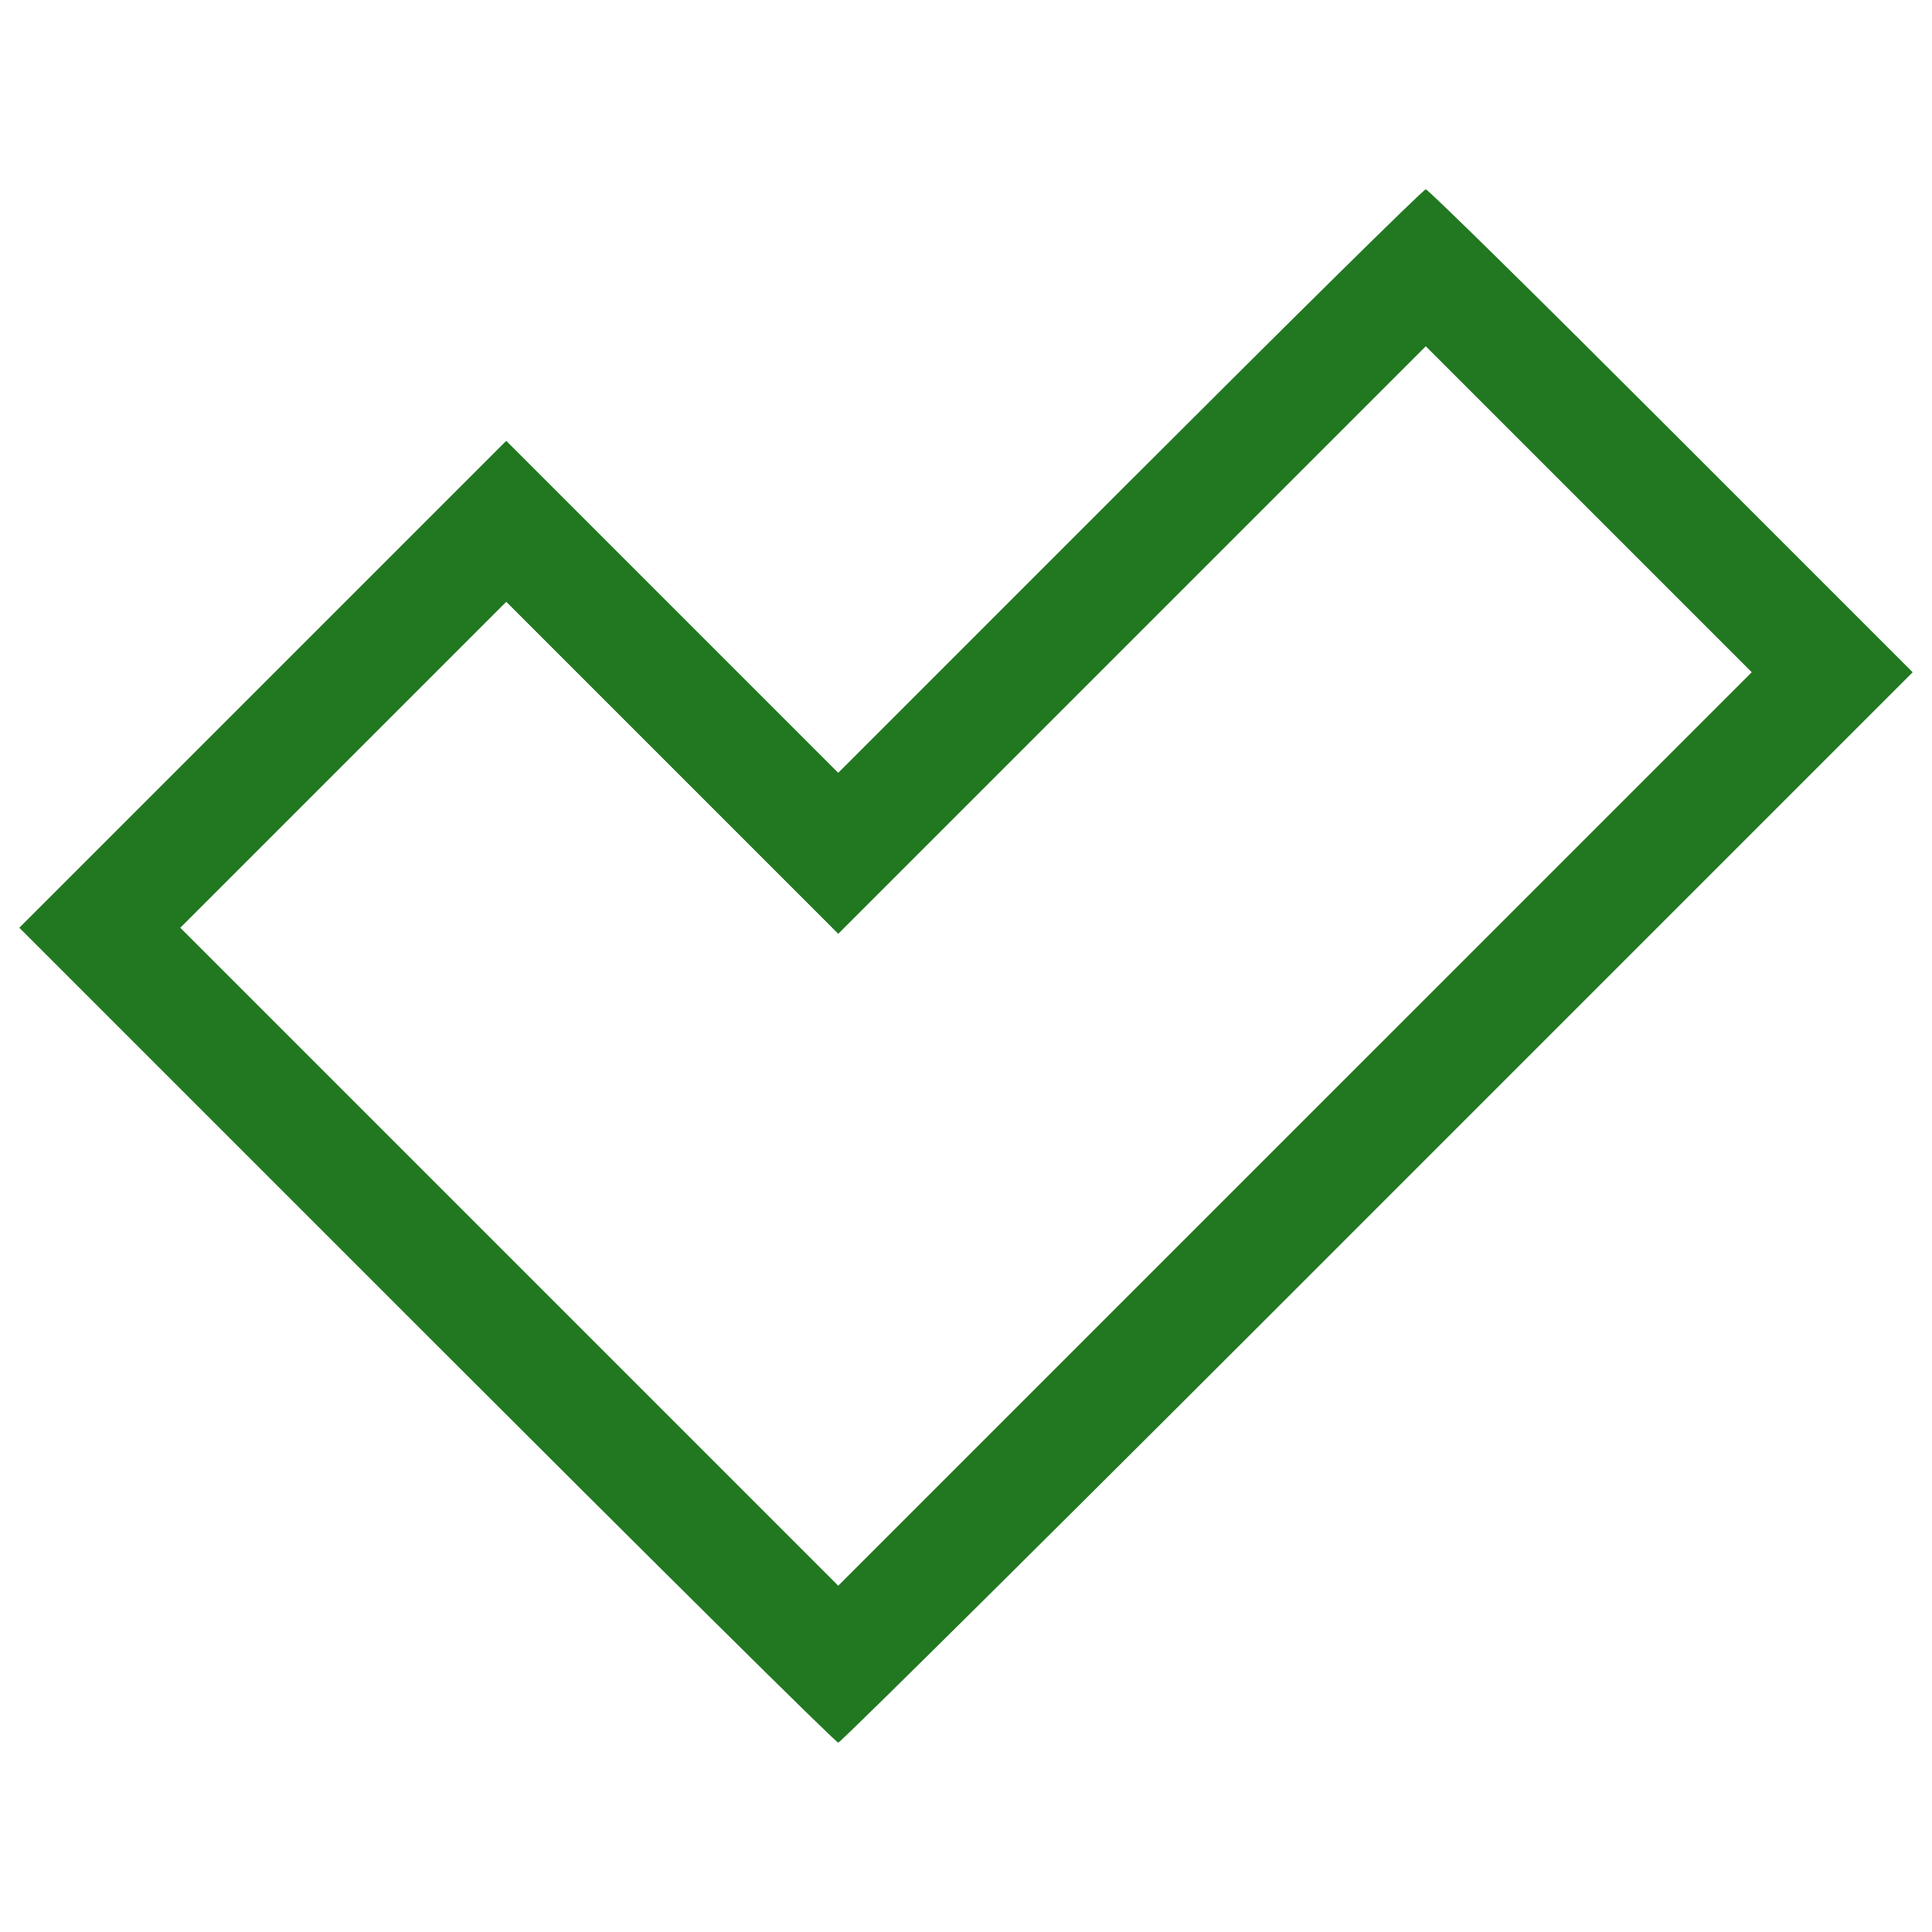 <?xml version="1.0" encoding="UTF-8" standalone="no"?>
<svg
   xmlns:dc="http://purl.org/dc/elements/1.1/"
   xmlns:cc="http://creativecommons.org/ns#"
   xmlns:rdf="http://www.w3.org/1999/02/22-rdf-syntax-ns#"
   xmlns:svg="http://www.w3.org/2000/svg"
   xmlns="http://www.w3.org/2000/svg"
   xmlns:sodipodi="http://sodipodi.sourceforge.net/DTD/sodipodi-0.dtd"
   xmlns:inkscape="http://www.inkscape.org/namespaces/inkscape"
   version="1.1"
   x="0px"
   y="0px"
   viewBox="0 0 1000 1000"
   enable-background="new 0 0 1000 1000"
   xml:space="preserve"
   id="svg2"
   inkscape:version="0.91 r13725"
   sodipodi:docname="step8.svg"><defs
     id="defs14" /><sodipodi:namedview
     pagecolor="#ffffff"
     bordercolor="#666666"
     borderopacity="1"
     objecttolerance="10"
     gridtolerance="10"
     guidetolerance="10"
     inkscape:pageopacity="0"
     inkscape:pageshadow="2"
     inkscape:window-width="1920"
     inkscape:window-height="1017"
     id="namedview12"
     showgrid="false"
     inkscape:zoom="0.236"
     inkscape:cx="-199.15254"
     inkscape:cy="500"
     inkscape:window-x="-8"
     inkscape:window-y="-8"
     inkscape:window-maximized="1"
     inkscape:current-layer="svg2" /><g
     id="g6"
     style="fill:#217821"><g
       transform="translate(0,511) scale(0.1,-0.1)"
       id="g8"
       style="fill:#217821"><path
         d="M5848.8,2619.9L4338.7,1109.8l-858.2,858.2l-860.2,860.2L1360.1,1568L100,307.9L2207.9-1800c1160.2-1160.2,2118.3-2110,2130.8-2110s1268.5,1245.6,2791.1,2770.2L9900,1630.5L8650.3,2880.2C7962.9,3567.6,7392.2,4130,7379.7,4130C7367.2,4130,6679.9,3451,5848.8,2619.9z M6702.8-733.6L4338.7-3097.7L2637-1395.9L933.2,307.9l843.6,843.6l843.6,843.6l860.2-860.2l858.2-858.2l1520.5,1520.5l1520.5,1520.5l843.6-843.6l843.6-843.6L6702.8-733.6z"
         id="path10"
         style="fill:#217821" /></g></g></svg>